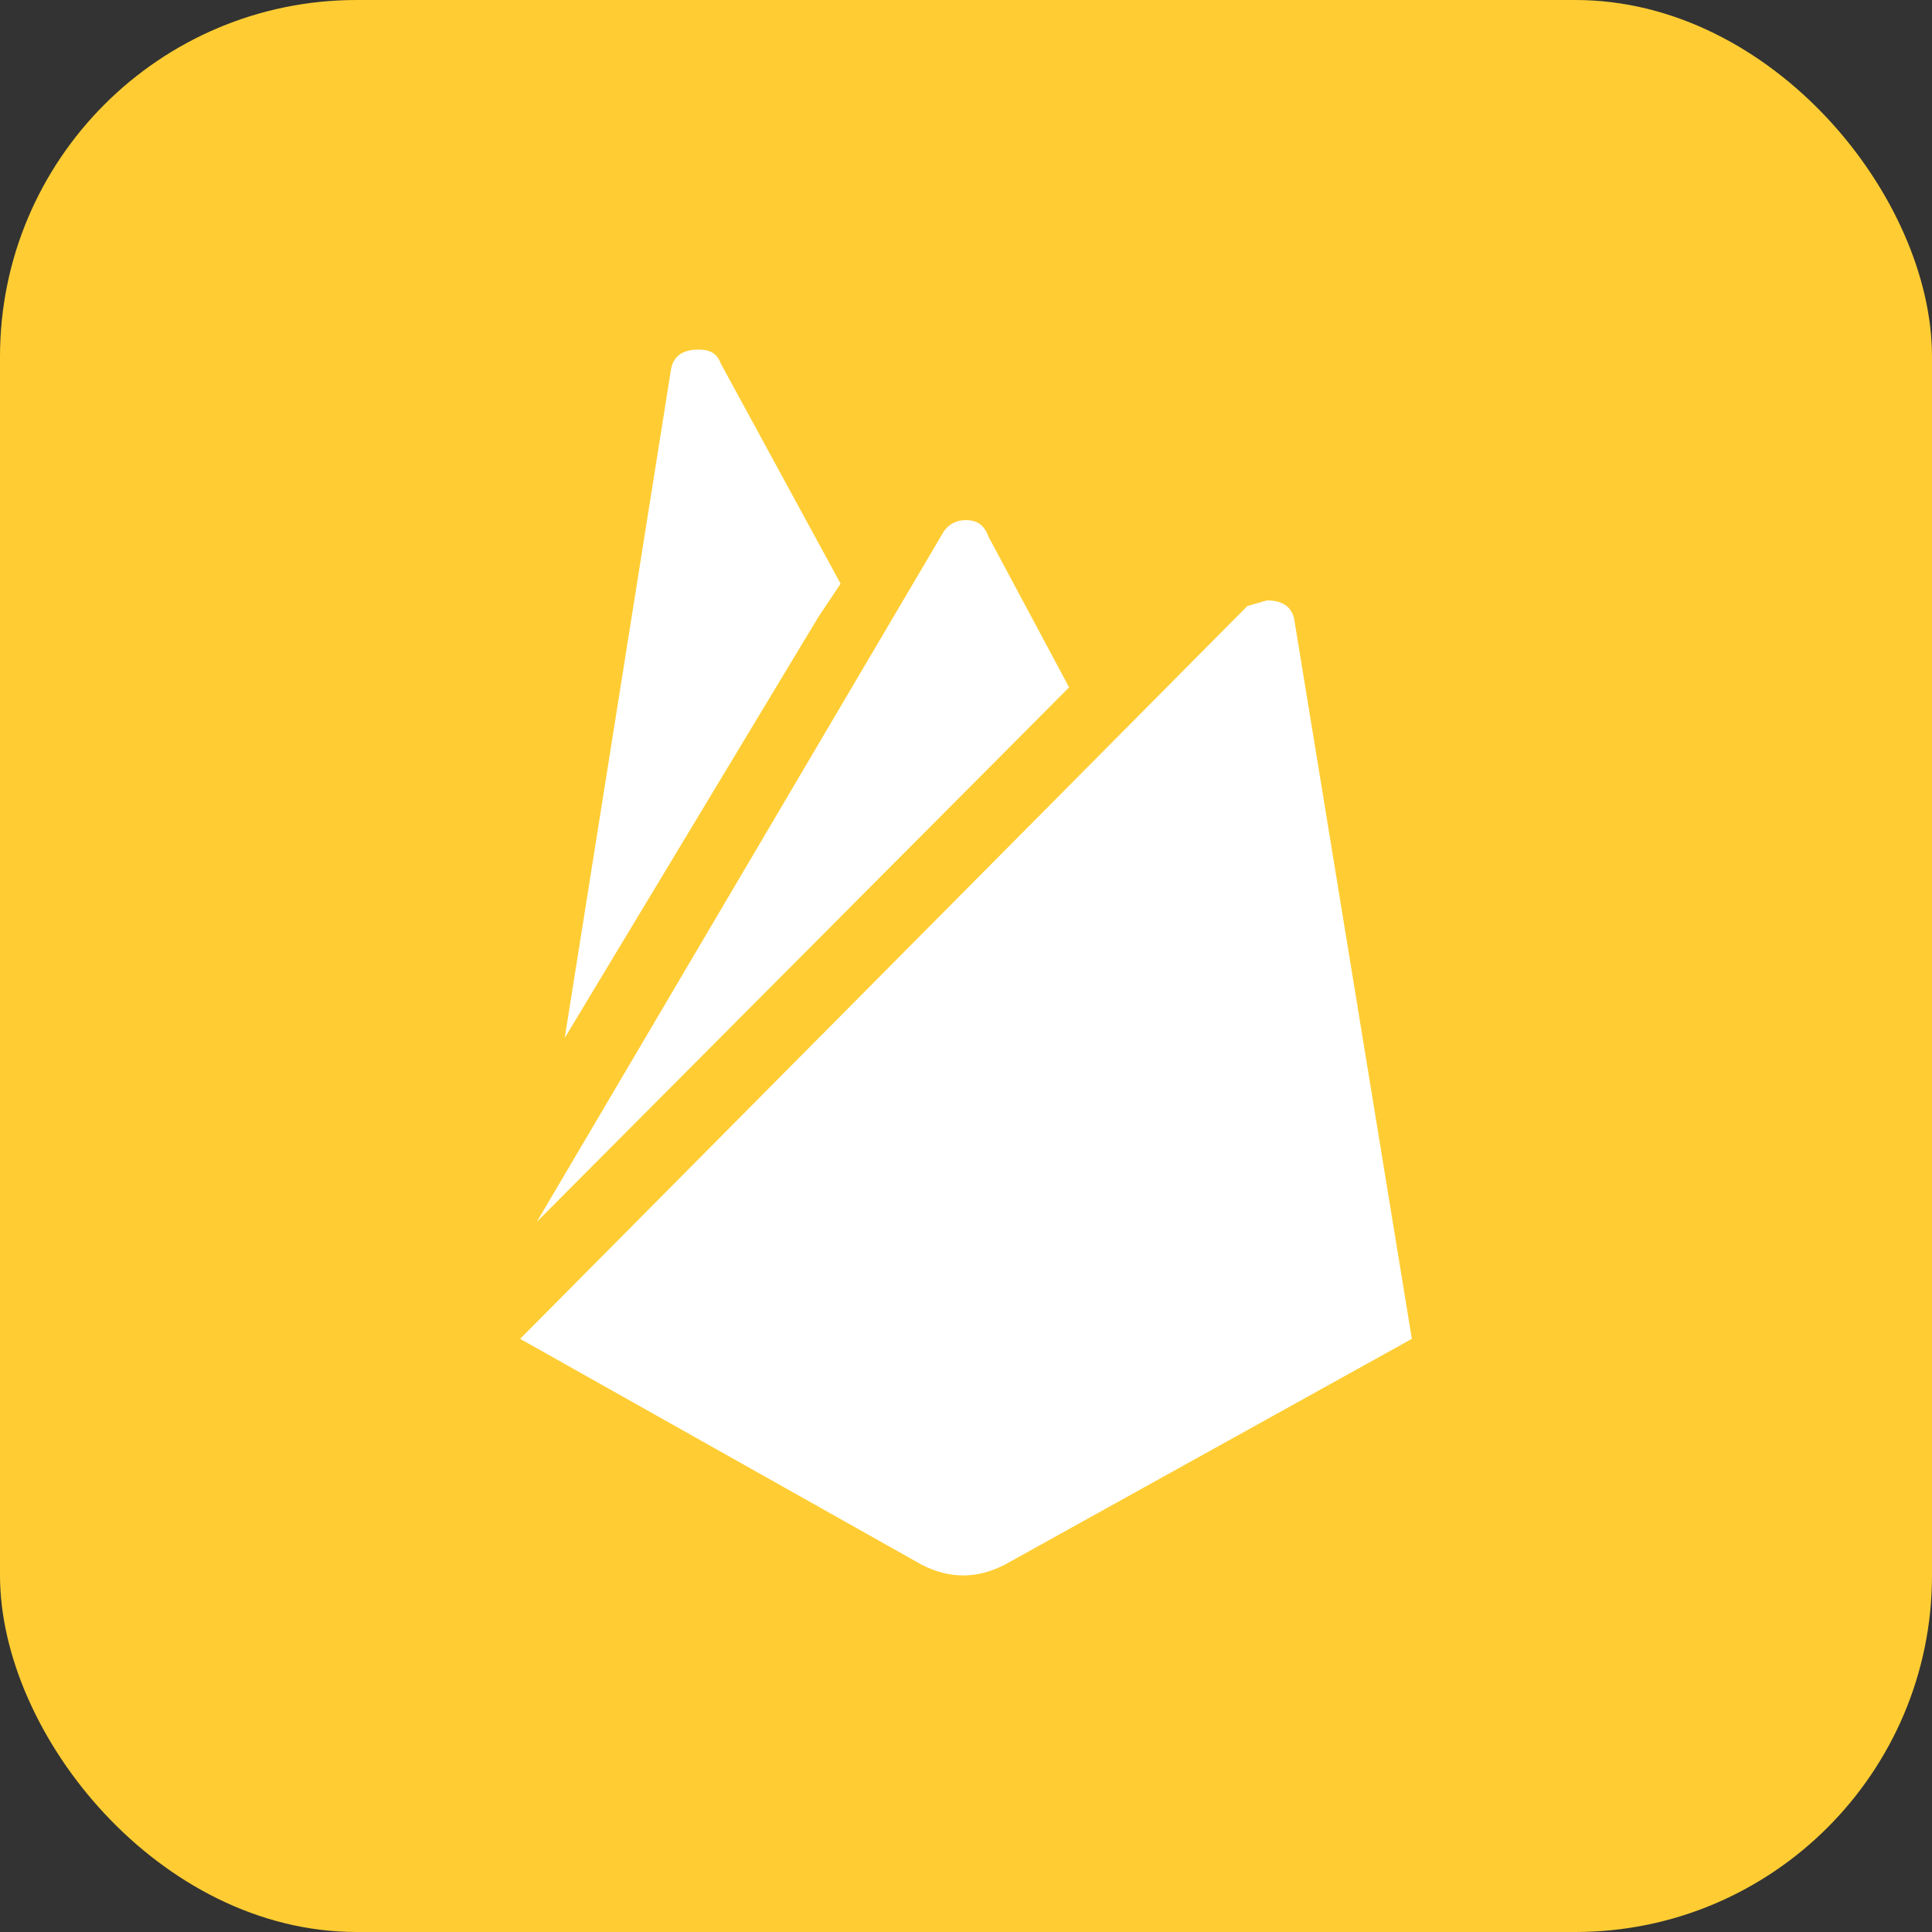 <svg width="65" height="65" viewBox="0 0 65 65" fill="none" xmlns="http://www.w3.org/2000/svg">
<rect x="0" y="0" width="65" height="65" fill="#333333" stroke="none"/>
<rect width="65" height="65" rx="12" fill="#FFCD33"/>
<path d="M47.5 45.044L33.812 52.638C32.875 53.125 31.938 53.125 31 52.638L17.5 45.044L41.969 20.387L42.625 20.2C43.188 20.2 43.506 20.444 43.562 20.95L47.5 45.044ZM27.531 20.762L19 34.919L22.562 12.512C22.619 12.006 22.938 11.762 23.5 11.762C23.875 11.762 24.119 11.875 24.25 12.231L28.281 19.637L27.531 20.762ZM35.969 23.125L18.062 41.106L31.656 18.044C31.844 17.669 32.125 17.5 32.5 17.5C32.875 17.5 33.119 17.669 33.25 18.044L35.969 23.125Z" fill="white"/>
</svg>
